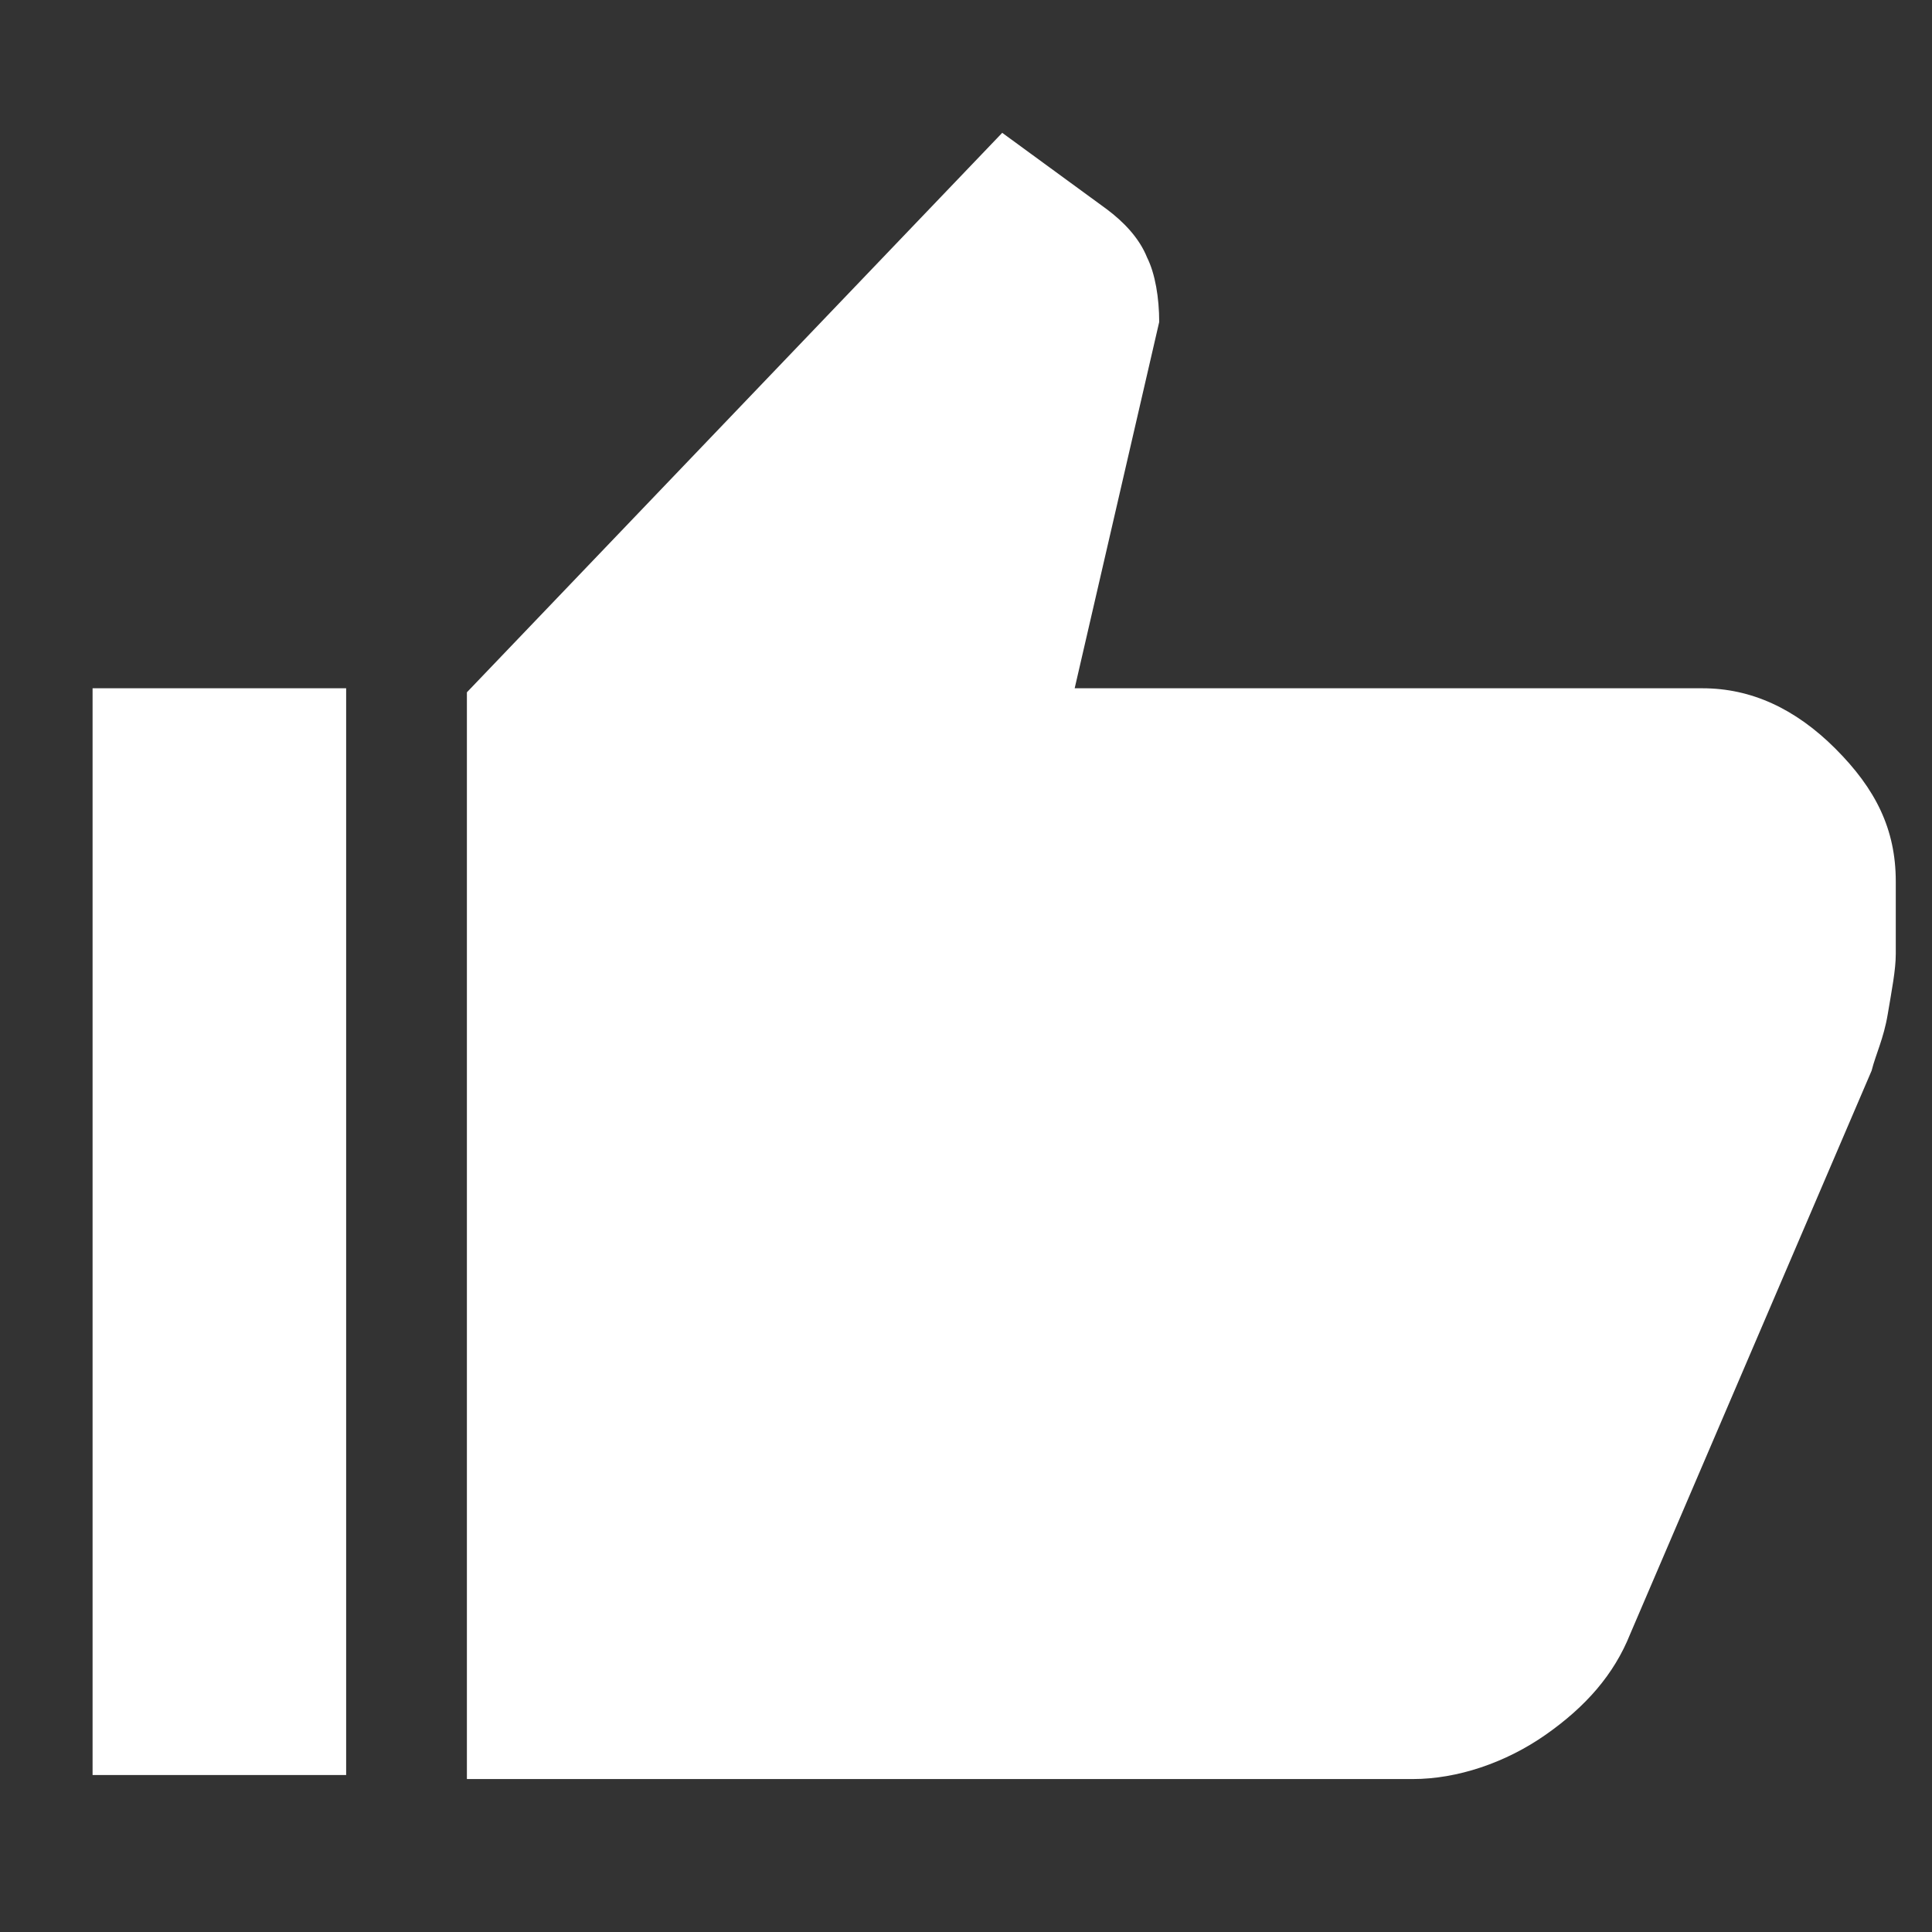 <?xml version="1.0" encoding="utf-8"?>
<!-- Generator: Adobe Illustrator 24.1.2, SVG Export Plug-In . SVG Version: 6.00 Build 0)  -->
<svg version="1.1" id="Layer_1" xmlns="http://www.w3.org/2000/svg" xmlns:xlink="http://www.w3.org/1999/xlink" x="0px" y="0px"
	 viewBox="0 0 48 48" style="enable-background:new 0 0 48 48;" xml:space="preserve">
<rect x="0" y="0" width="48" height="48" fill="#333333" stroke="none"/>
<style type="text/css">
	.st0{fill:#FFFFFF;}
</style>
<path class="st0" d="M35.1,44.2H11.6v-27L24.9,3.3l2.6,1.9c0.4,0.3,0.8,0.7,1,1.2c0.2,0.4,0.3,1,0.3,1.6V8l-2.1,9.1h15.6
	c1.2,0,2.3,0.5,3.3,1.5c1,1,1.5,2,1.5,3.3v1.8c0,0.4-0.1,0.9-0.2,1.5c-0.1,0.6-0.3,1-0.4,1.4l-6,14c-0.4,1-1.1,1.8-2.1,2.5
	S36.2,44.2,35.1,44.2z M8.6,17.1v27H2.3v-27H8.6z"/>
</svg>
